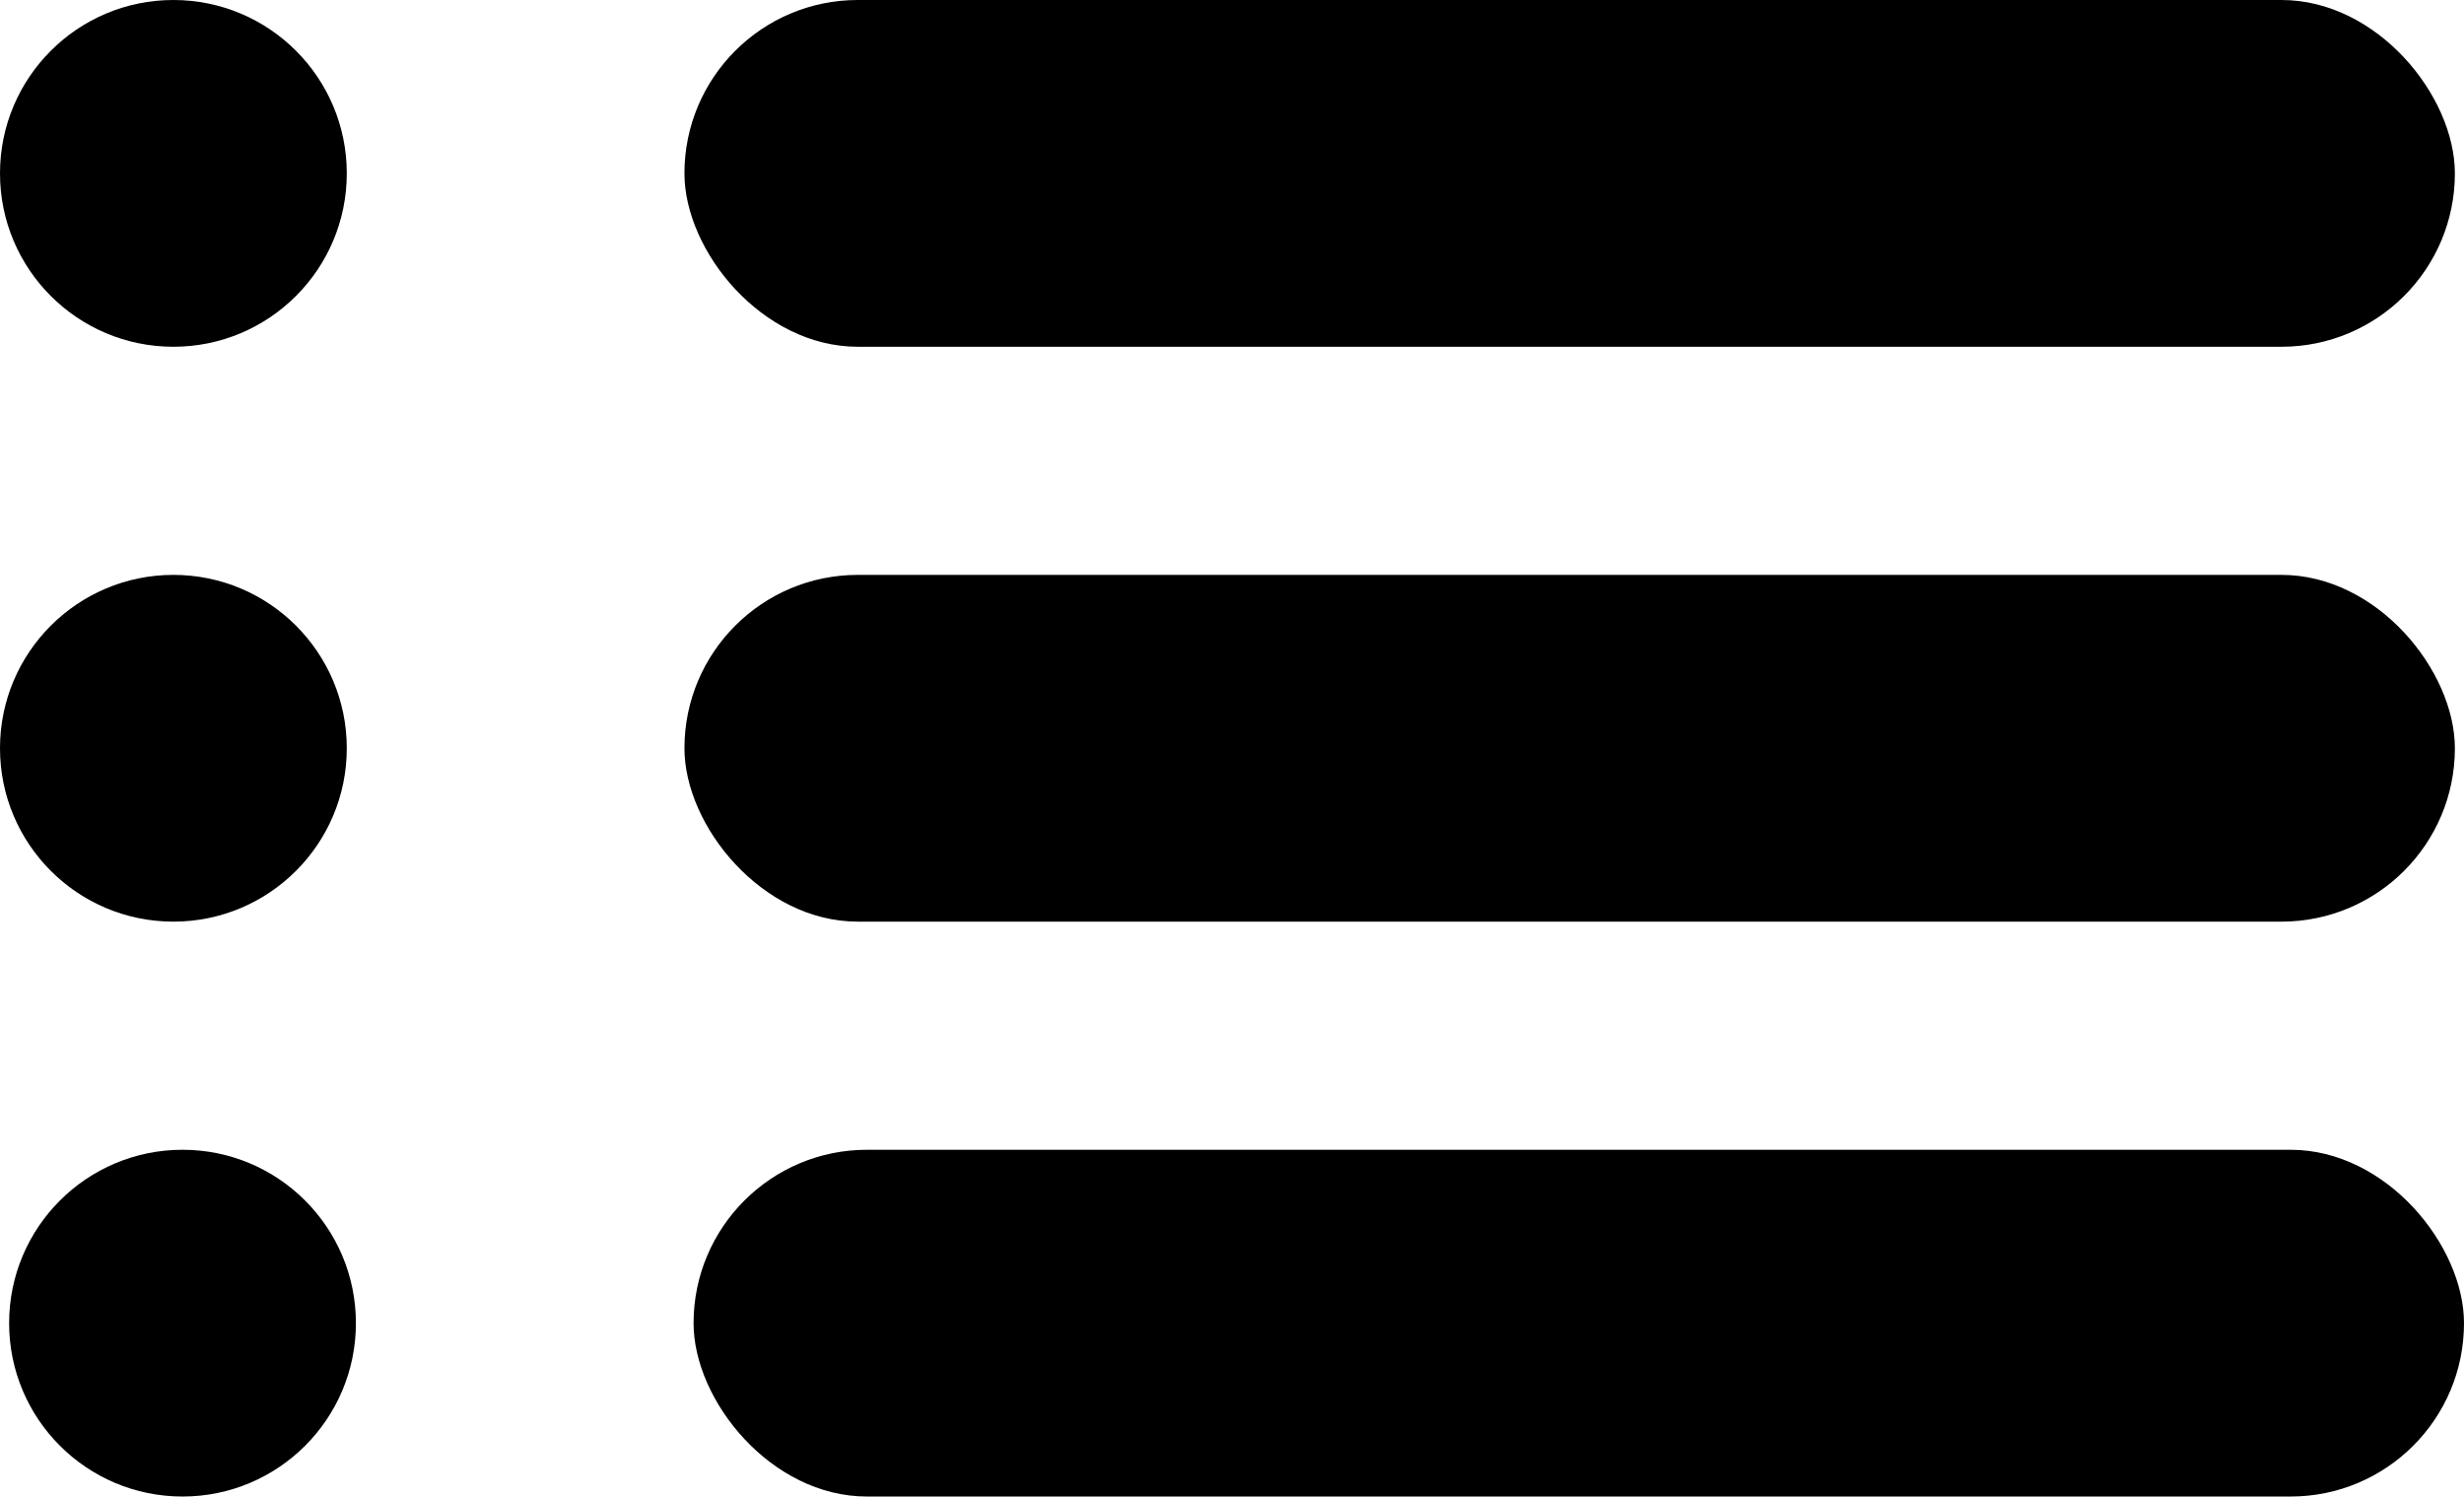 <svg xmlns="http://www.w3.org/2000/svg" viewBox="0 0 270 164">
    <title>Asset 1</title>
    <g id="Layer_2" data-name="Layer 2">
        <g id="Layer_1-2" data-name="Layer 1">
            <circle cx="19" cy="19" r="19"/>
            <rect x="75" width="194" height="38" rx="19"/>
            <circle cx="19" cy="82" r="19"/>
            <rect x="75" y="63" width="194" height="38" rx="19"/>
            <circle cx="20" cy="145" r="19"/>
            <rect x="76" y="126" width="194" height="38" rx="19"/>
        </g>
    </g>
</svg>